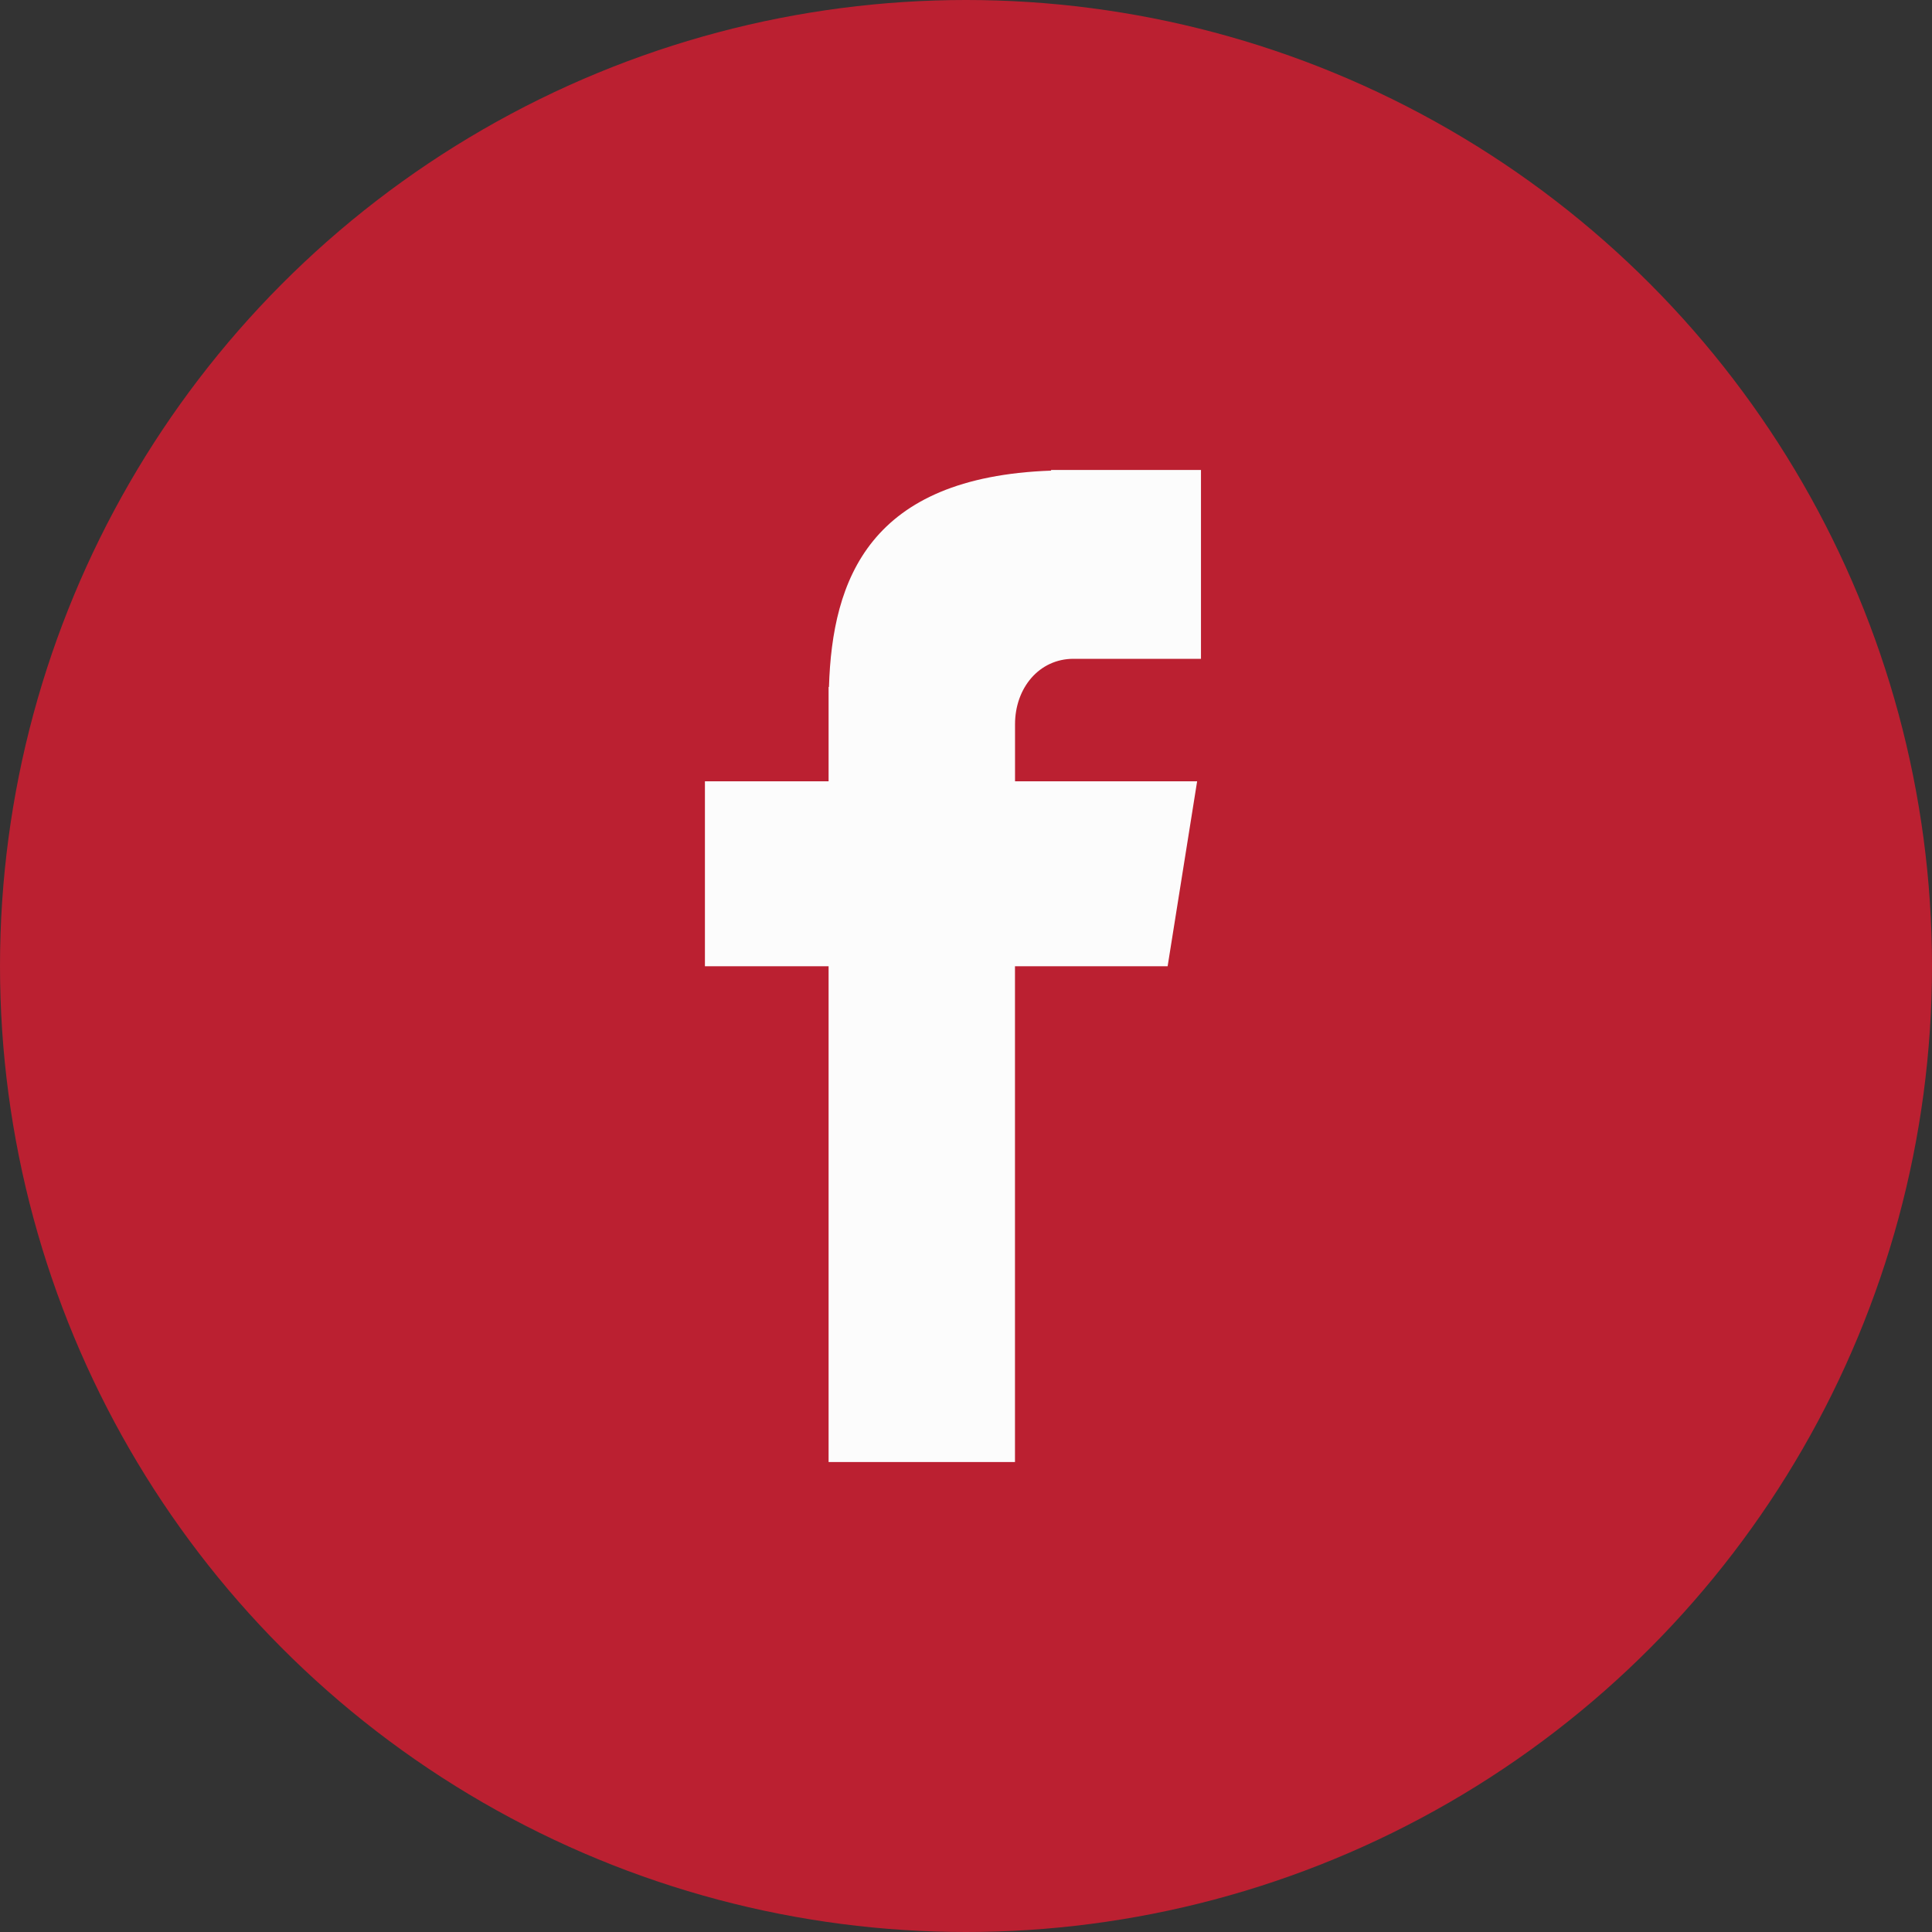 <svg width="74" height="74" viewBox="0 0 74 74" fill="none" xmlns="http://www.w3.org/2000/svg">
<rect x="0" y="0" width="74" height="74" fill="#333333" stroke="none"/>
<circle cx="37" cy="37" r="37" fill="#BB2031"/>
<path d="M41.116 25.234H46V18H40.259V18.026C33.303 18.273 31.877 22.194 31.751 26.312H31.737V29.925H27V37.009H31.737V56H38.876V37.009H44.723L45.853 29.925H38.878V27.742C38.878 26.351 39.801 25.234 41.116 25.234Z" fill="#FCFCFC"/>
</svg>
